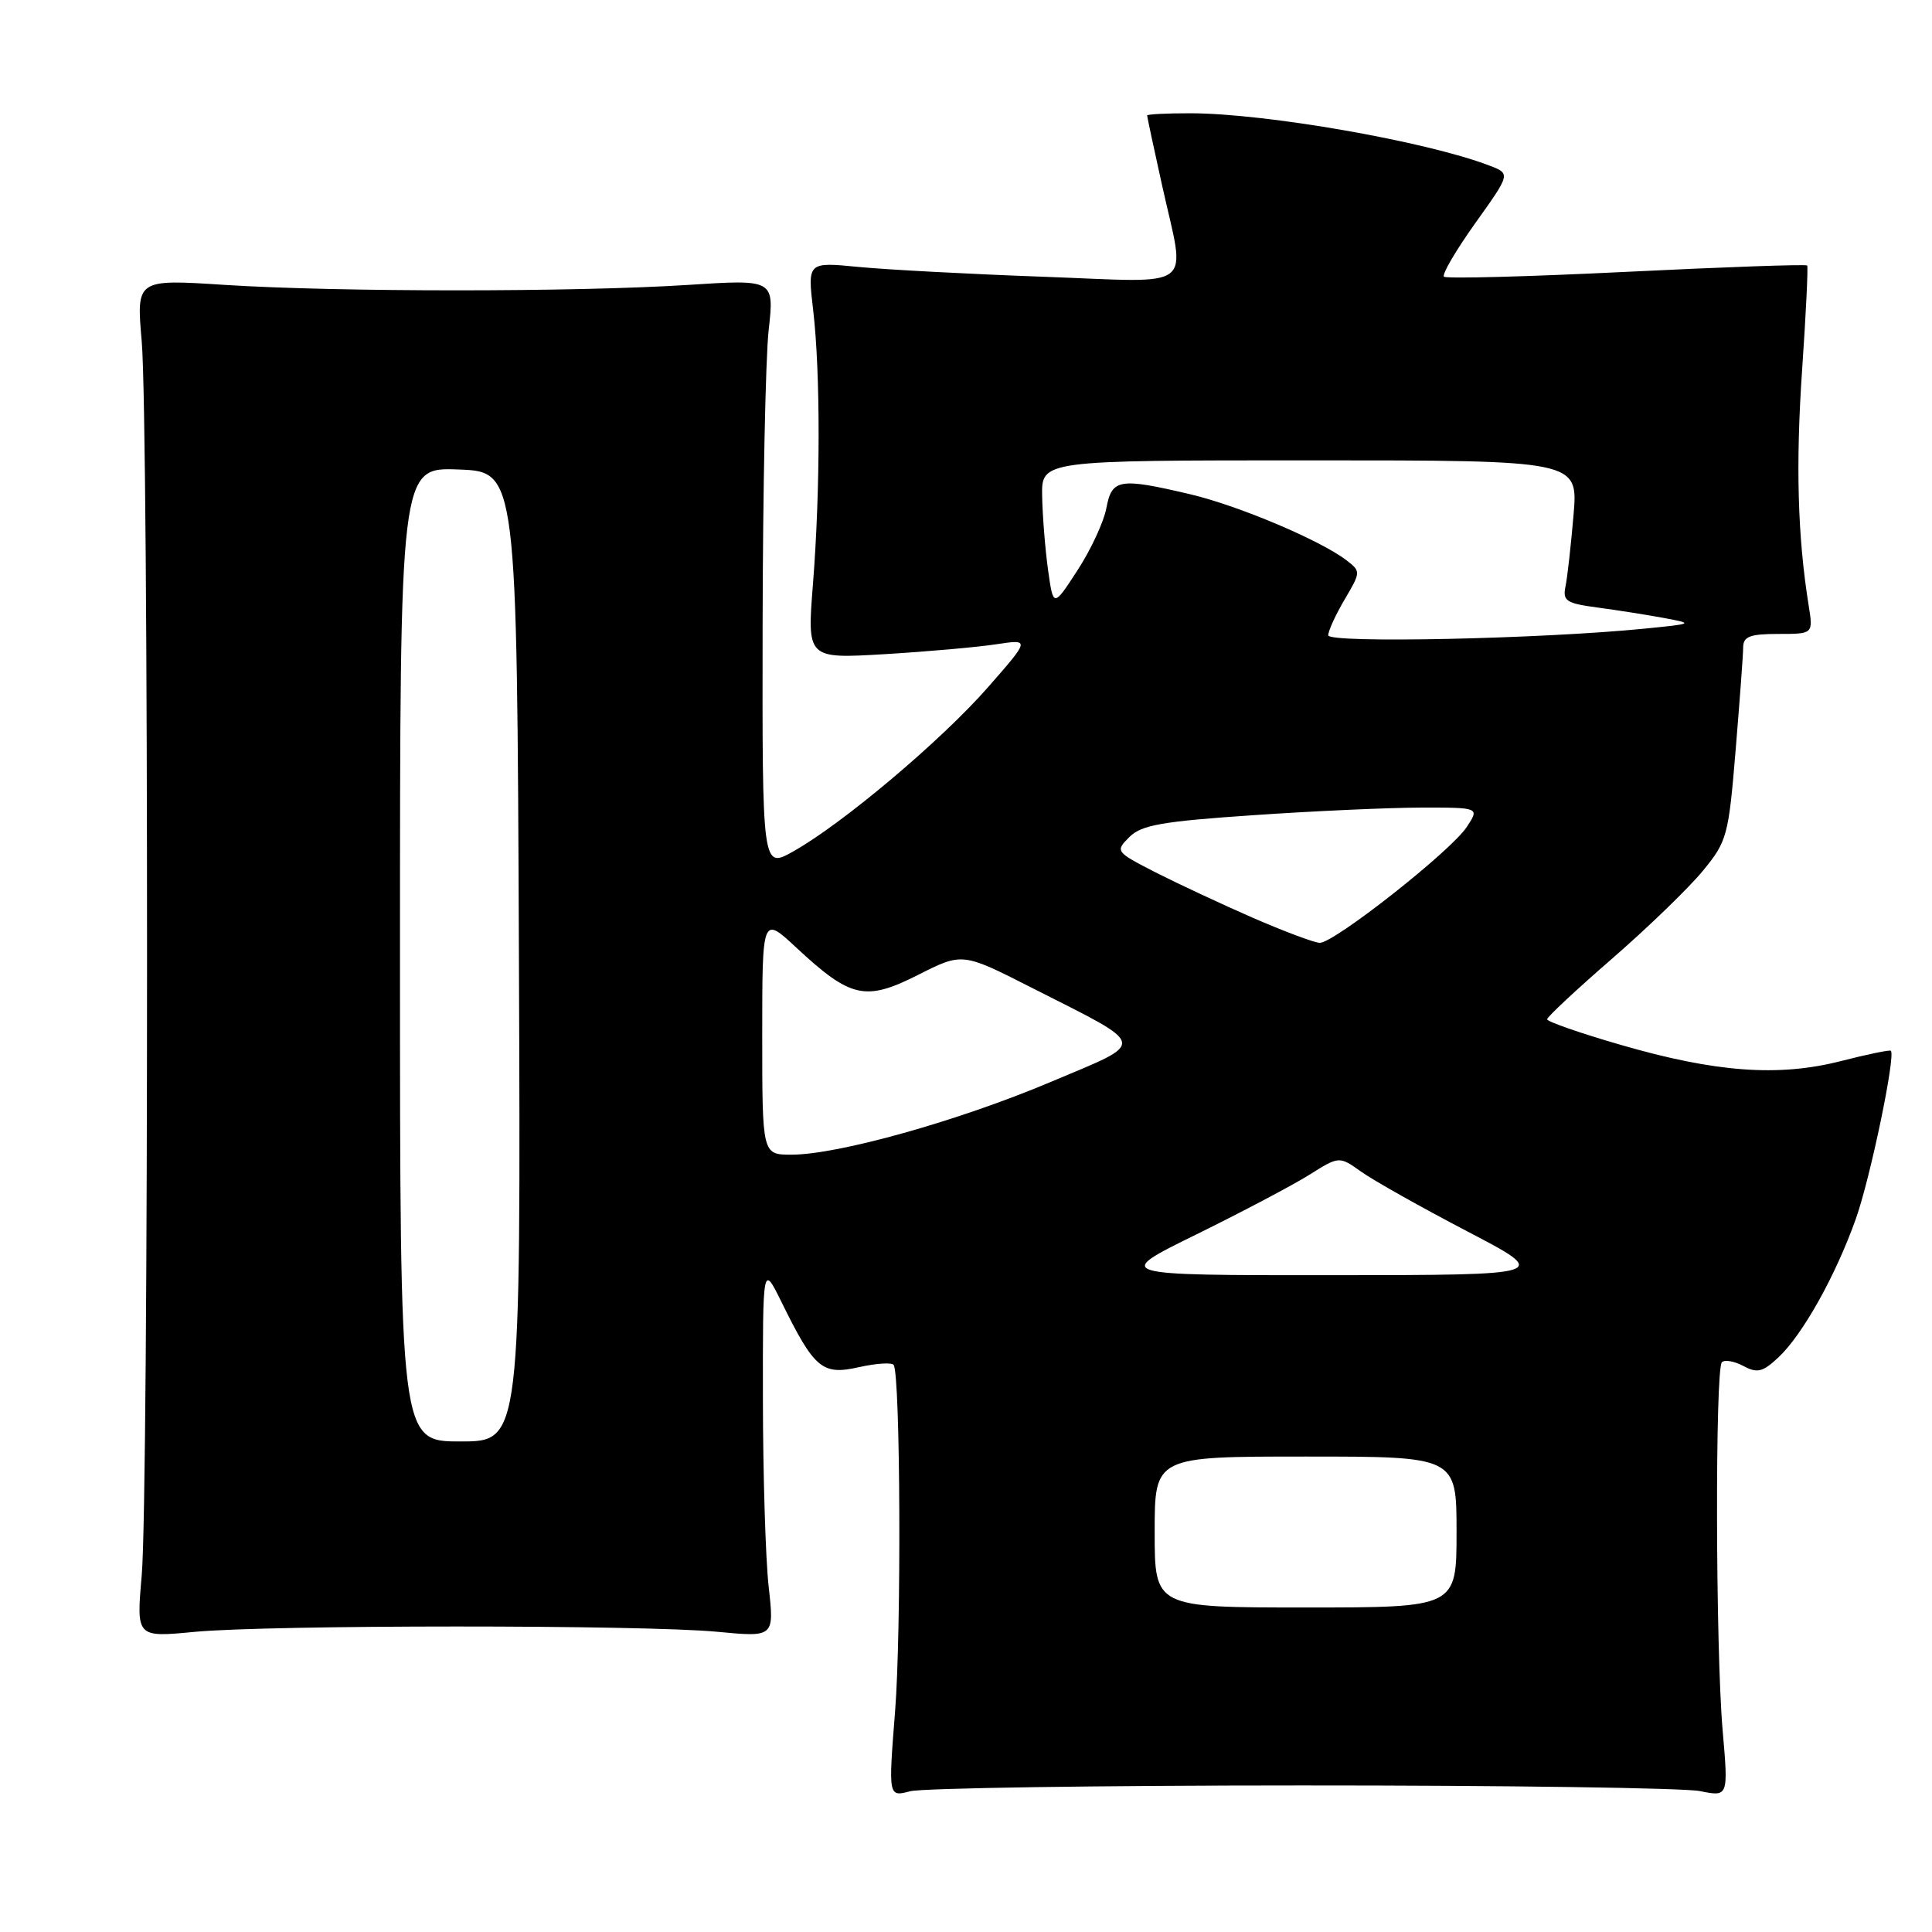 <?xml version="1.0" encoding="UTF-8" standalone="no"?>
<!DOCTYPE svg PUBLIC "-//W3C//DTD SVG 1.1//EN" "http://www.w3.org/Graphics/SVG/1.1/DTD/svg11.dtd" >
<svg xmlns="http://www.w3.org/2000/svg" xmlns:xlink="http://www.w3.org/1999/xlink" version="1.1" viewBox="0 0 256 256">
 <g >
 <path fill="currentColor"
d=" M 172.50 236.58 C 199.45 236.57 223.19 236.91 225.26 237.33 C 229.02 238.09 229.02 238.09 228.26 229.30 C 227.32 218.47 227.25 181.41 228.16 180.50 C 228.53 180.14 229.81 180.36 231.01 181.00 C 232.85 181.99 233.57 181.81 235.65 179.86 C 238.87 176.84 243.24 169.01 245.91 161.50 C 247.82 156.13 251.20 139.91 250.55 139.23 C 250.41 139.09 247.43 139.70 243.92 140.60 C 235.66 142.71 227.33 142.10 214.75 138.45 C 209.39 136.90 205.00 135.37 205.00 135.06 C 205.00 134.75 208.89 131.12 213.64 127.00 C 218.38 122.88 223.78 117.65 225.63 115.40 C 228.85 111.48 229.04 110.78 229.98 99.40 C 230.52 92.85 230.98 86.71 230.98 85.75 C 231.00 84.34 231.89 84.00 235.63 84.00 C 240.26 84.00 240.26 84.00 239.66 80.25 C 238.19 71.08 237.93 61.54 238.79 49.00 C 239.30 41.58 239.60 35.35 239.46 35.18 C 239.31 35.00 228.54 35.38 215.52 36.02 C 202.50 36.66 191.62 36.95 191.33 36.66 C 191.04 36.37 192.91 33.18 195.48 29.57 C 200.17 23.01 200.17 23.01 197.33 21.93 C 188.97 18.73 167.75 15.02 157.75 15.01 C 154.59 15.00 152.00 15.14 152.00 15.30 C 152.00 15.47 152.89 19.63 153.98 24.55 C 157.12 38.75 158.85 37.42 138.25 36.67 C 128.49 36.32 117.46 35.73 113.75 35.37 C 107.00 34.71 107.00 34.71 107.75 41.11 C 108.72 49.37 108.71 64.89 107.72 77.40 C 106.94 87.29 106.94 87.29 117.22 86.68 C 122.87 86.34 129.53 85.75 132.00 85.37 C 136.50 84.69 136.50 84.69 130.89 91.09 C 124.74 98.11 111.62 109.17 105.12 112.81 C 101.00 115.13 101.00 115.13 101.05 82.81 C 101.08 65.04 101.44 47.47 101.85 43.76 C 102.60 37.01 102.60 37.01 91.05 37.76 C 76.16 38.71 44.77 38.71 29.78 37.75 C 18.06 36.99 18.06 36.99 18.78 45.25 C 19.72 55.99 19.72 198.00 18.78 208.73 C 18.06 216.97 18.06 216.97 25.78 216.23 C 35.71 215.29 85.19 215.28 95.05 216.22 C 102.60 216.94 102.60 216.94 101.85 210.22 C 101.44 206.52 101.10 195.40 101.09 185.50 C 101.07 167.50 101.07 167.50 103.54 172.50 C 107.91 181.38 108.94 182.25 113.80 181.16 C 116.12 180.64 118.20 180.51 118.42 180.87 C 119.31 182.31 119.45 216.18 118.60 226.81 C 117.71 238.11 117.71 238.11 120.60 237.35 C 122.20 236.93 145.55 236.58 172.50 236.58 Z  M 153.00 203.00 C 153.00 193.00 153.00 193.00 173.00 193.00 C 193.00 193.00 193.00 193.00 193.00 203.00 C 193.00 213.00 193.00 213.00 173.00 213.00 C 153.00 213.00 153.00 213.00 153.00 203.00 Z  M 53.00 126.46 C 53.00 61.92 53.00 61.92 60.75 62.21 C 68.50 62.50 68.50 62.50 68.76 126.75 C 69.01 191.00 69.01 191.00 61.01 191.00 C 53.00 191.00 53.00 191.00 53.00 126.46 Z  M 158.50 163.58 C 164.55 160.60 171.29 157.05 173.47 155.68 C 177.45 153.18 177.45 153.18 180.37 155.26 C 181.98 156.41 188.29 159.96 194.40 163.15 C 205.50 168.95 205.50 168.95 176.50 168.97 C 147.50 168.98 147.50 168.98 158.50 163.58 Z  M 101.00 137.18 C 101.00 121.36 101.00 121.36 105.52 125.57 C 112.72 132.27 114.66 132.71 121.65 129.18 C 127.52 126.21 127.52 126.21 136.67 130.86 C 152.34 138.82 152.16 137.90 139.14 143.40 C 126.95 148.54 111.04 153.00 104.87 153.00 C 101.00 153.00 101.00 153.00 101.00 137.18 Z  M 166.00 121.61 C 161.88 119.81 156.08 117.10 153.11 115.59 C 147.81 112.87 147.76 112.80 149.64 110.92 C 151.23 109.32 153.95 108.84 166.02 108.02 C 173.99 107.47 184.00 107.02 188.27 107.01 C 196.05 107.00 196.05 107.00 194.36 109.57 C 192.27 112.77 176.70 125.02 174.86 124.93 C 174.11 124.90 170.12 123.40 166.00 121.61 Z  M 176.00 84.18 C 176.00 83.59 176.98 81.45 178.18 79.42 C 180.32 75.79 180.32 75.71 178.43 74.25 C 174.98 71.60 164.13 67.01 157.74 65.50 C 148.32 63.28 147.33 63.44 146.60 67.32 C 146.26 69.15 144.54 72.86 142.77 75.57 C 139.57 80.50 139.57 80.50 138.87 75.50 C 138.49 72.75 138.14 68.36 138.09 65.75 C 138.00 61.00 138.00 61.00 173.56 61.00 C 209.12 61.00 209.12 61.00 208.50 68.25 C 208.16 72.24 207.69 76.48 207.44 77.69 C 207.04 79.63 207.52 79.95 211.75 80.51 C 214.36 80.86 218.30 81.48 220.50 81.89 C 224.44 82.63 224.40 82.65 218.00 83.29 C 204.16 84.67 176.00 85.26 176.00 84.18 Z "/>
</g>
</svg>